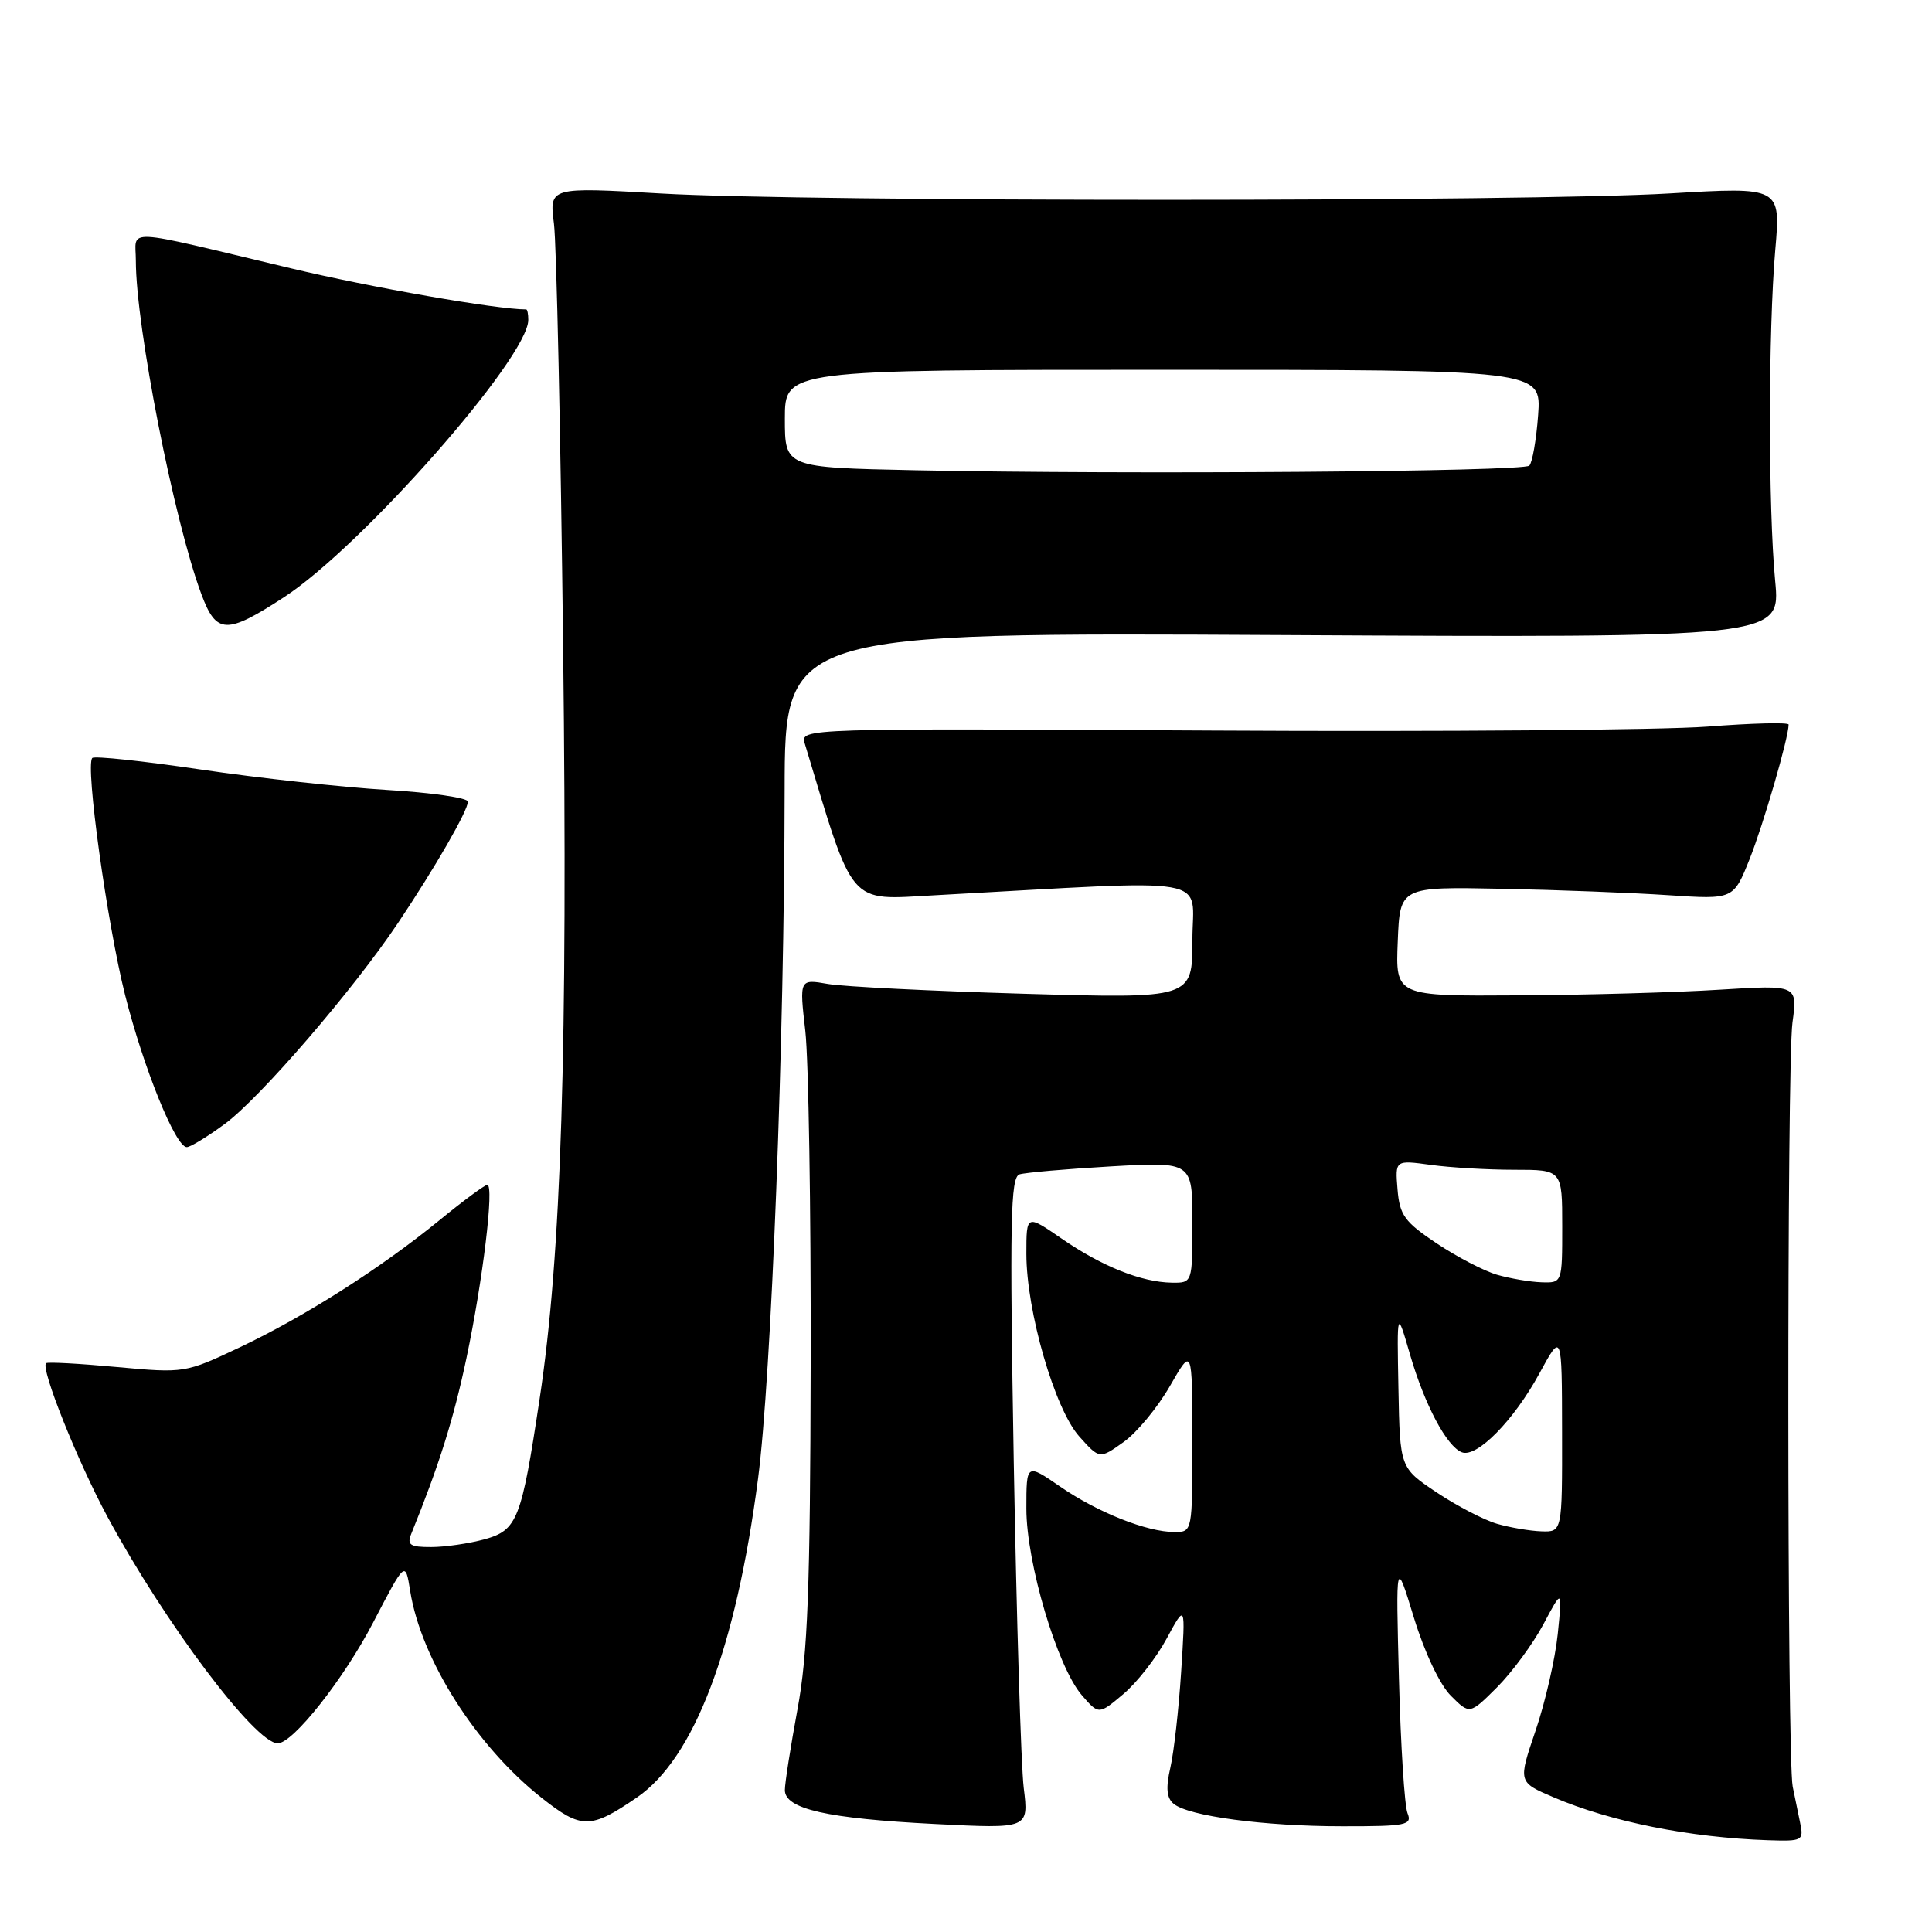 <?xml version="1.0" encoding="UTF-8" standalone="no"?>
<!DOCTYPE svg PUBLIC "-//W3C//DTD SVG 1.1//EN" "http://www.w3.org/Graphics/SVG/1.1/DTD/svg11.dtd" >
<svg xmlns="http://www.w3.org/2000/svg" xmlns:xlink="http://www.w3.org/1999/xlink" version="1.1" viewBox="0 0 256 256">
 <g >
 <path fill="currentColor"
d=" M 238.52 241.50 C 238.23 240.12 237.79 237.98 237.54 236.73 C 236.79 233.04 236.76 140.96 237.51 135.50 C 238.19 130.50 238.19 130.50 227.85 131.14 C 222.16 131.50 210.17 131.84 201.21 131.89 C 184.91 132.00 184.91 132.00 185.21 124.75 C 185.50 117.50 185.50 117.50 199.00 117.77 C 206.43 117.92 216.37 118.30 221.10 118.62 C 229.69 119.19 229.69 119.19 231.83 113.84 C 233.66 109.25 237.00 97.74 237.00 96.01 C 237.00 95.70 232.16 95.82 226.25 96.28 C 220.34 96.73 190.87 96.97 160.76 96.80 C 106.42 96.50 106.03 96.51 106.63 98.50 C 113.23 120.38 112.27 119.26 123.83 118.63 C 161.71 116.56 158.00 115.91 158.00 124.56 C 158.00 132.32 158.00 132.32 135.75 131.68 C 123.51 131.32 111.79 130.74 109.71 130.38 C 105.92 129.72 105.92 129.72 106.71 136.61 C 107.14 140.40 107.46 160.15 107.42 180.50 C 107.36 210.51 107.03 219.20 105.67 226.50 C 104.76 231.45 104.00 236.27 104.00 237.20 C 104.00 239.70 109.61 240.97 123.91 241.69 C 136.32 242.32 136.32 242.32 135.65 236.91 C 135.29 233.93 134.70 214.53 134.33 193.78 C 133.78 161.77 133.89 155.99 135.09 155.61 C 135.86 155.37 141.34 154.89 147.25 154.55 C 158.00 153.94 158.00 153.94 158.00 161.97 C 158.00 170.00 158.00 170.00 155.25 169.96 C 151.24 169.89 146.05 167.82 140.70 164.14 C 136.00 160.90 136.00 160.90 136.00 166.13 C 136.00 173.72 139.75 186.69 143.00 190.33 C 145.70 193.35 145.70 193.35 148.88 191.08 C 150.63 189.84 153.39 186.50 155.02 183.66 C 157.98 178.50 157.98 178.50 157.99 190.75 C 158.00 202.98 158.00 203.00 155.63 203.00 C 151.98 203.00 145.46 200.41 140.49 196.99 C 136.00 193.90 136.00 193.90 136.00 199.90 C 136.00 207.08 140.08 220.82 143.33 224.60 C 145.59 227.22 145.59 227.22 148.84 224.48 C 150.63 222.98 153.22 219.67 154.59 217.12 C 157.09 212.50 157.09 212.50 156.51 221.50 C 156.19 226.45 155.55 232.17 155.08 234.22 C 154.46 236.91 154.58 238.24 155.51 239.01 C 157.48 240.65 167.51 241.99 177.86 241.99 C 186.37 242.00 187.15 241.84 186.50 240.25 C 186.11 239.29 185.60 231.30 185.37 222.50 C 184.95 206.50 184.95 206.50 187.35 214.35 C 188.76 218.96 190.79 223.24 192.25 224.70 C 194.74 227.19 194.74 227.19 198.37 223.57 C 200.36 221.57 203.12 217.82 204.51 215.22 C 207.02 210.50 207.02 210.50 206.41 216.50 C 206.07 219.80 204.75 225.57 203.47 229.32 C 201.15 236.14 201.15 236.14 205.83 238.14 C 213.40 241.39 223.91 243.49 234.27 243.84 C 238.86 243.99 239.02 243.91 238.52 241.50 Z  M 84.40 238.17 C 91.98 232.97 97.49 218.48 100.44 195.98 C 102.21 182.47 103.93 138.07 103.97 104.65 C 104.00 83.80 104.00 83.80 169.97 84.15 C 235.93 84.50 235.93 84.50 235.22 77.00 C 234.29 67.31 234.30 43.83 235.23 33.13 C 235.96 24.76 235.96 24.76 221.23 25.63 C 202.24 26.75 106.98 26.76 87.64 25.64 C 72.78 24.78 72.78 24.78 73.40 29.64 C 73.74 32.31 74.29 57.67 74.62 86.00 C 75.24 139.17 74.39 166.24 71.50 185.37 C 69.09 201.38 68.55 202.75 64.22 203.96 C 62.17 204.52 58.99 204.99 57.14 204.99 C 54.34 205.00 53.90 204.71 54.49 203.25 C 58.19 194.13 60.09 188.08 61.80 180.00 C 63.99 169.63 65.51 157.00 64.57 157.00 C 64.24 157.00 61.39 159.10 58.24 161.68 C 50.38 168.09 40.39 174.44 31.75 178.54 C 24.55 181.94 24.44 181.96 15.50 181.14 C 10.55 180.68 6.32 180.45 6.11 180.63 C 5.33 181.27 10.28 193.65 14.25 201.00 C 21.85 215.07 33.82 231.00 36.80 231.00 C 38.82 231.00 45.53 222.51 49.42 215.04 C 53.71 206.80 53.71 206.80 54.35 210.81 C 55.80 219.89 63.09 231.36 71.75 238.21 C 77.05 242.40 78.24 242.39 84.40 238.17 Z  M 29.78 148.93 C 34.46 145.49 46.80 131.17 52.74 122.30 C 57.66 114.95 62.00 107.42 62.00 106.22 C 62.00 105.72 57.16 105.02 51.25 104.67 C 45.34 104.31 34.26 103.10 26.63 101.97 C 18.99 100.84 12.52 100.15 12.23 100.44 C 11.28 101.39 14.18 122.31 16.57 131.83 C 19.02 141.52 23.26 152.00 24.75 152.00 C 25.22 152.00 27.49 150.62 29.78 148.93 Z  M 37.59 79.16 C 47.88 72.49 70.00 47.38 70.00 42.39 C 70.00 41.62 69.88 41.00 69.72 41.00 C 65.83 41.00 49.17 38.09 38.50 35.54 C 15.78 30.13 18.00 30.23 18.00 34.55 C 18.00 43.27 23.06 69.04 26.69 78.75 C 28.67 84.05 29.99 84.10 37.59 79.16 Z  M 198.36 201.91 C 196.64 201.41 193.04 199.54 190.36 197.75 C 185.50 194.50 185.50 194.50 185.30 184.00 C 185.10 173.50 185.10 173.50 186.84 179.50 C 188.78 186.16 191.70 191.67 193.71 192.44 C 195.69 193.20 200.60 188.20 203.97 182.00 C 206.96 176.50 206.96 176.50 206.98 189.75 C 207.00 203.00 207.00 203.00 204.25 202.91 C 202.74 202.86 200.09 202.41 198.36 201.91 Z  M 198.36 168.91 C 196.64 168.41 193.04 166.54 190.36 164.75 C 186.11 161.91 185.46 161.01 185.18 157.60 C 184.86 153.71 184.86 153.71 189.57 154.35 C 192.16 154.71 197.14 155.00 200.64 155.00 C 207.00 155.00 207.00 155.00 207.00 162.50 C 207.00 170.00 207.00 170.00 204.25 169.91 C 202.74 169.86 200.09 169.41 198.36 168.91 Z  M 121.25 62.31 C 104.00 61.95 104.00 61.95 104.00 55.48 C 104.00 49.00 104.00 49.00 154.12 49.00 C 204.24 49.00 204.24 49.00 203.81 54.98 C 203.57 58.27 203.04 61.29 202.64 61.70 C 201.84 62.50 149.33 62.89 121.25 62.31 Z "/>
</g>
</svg>